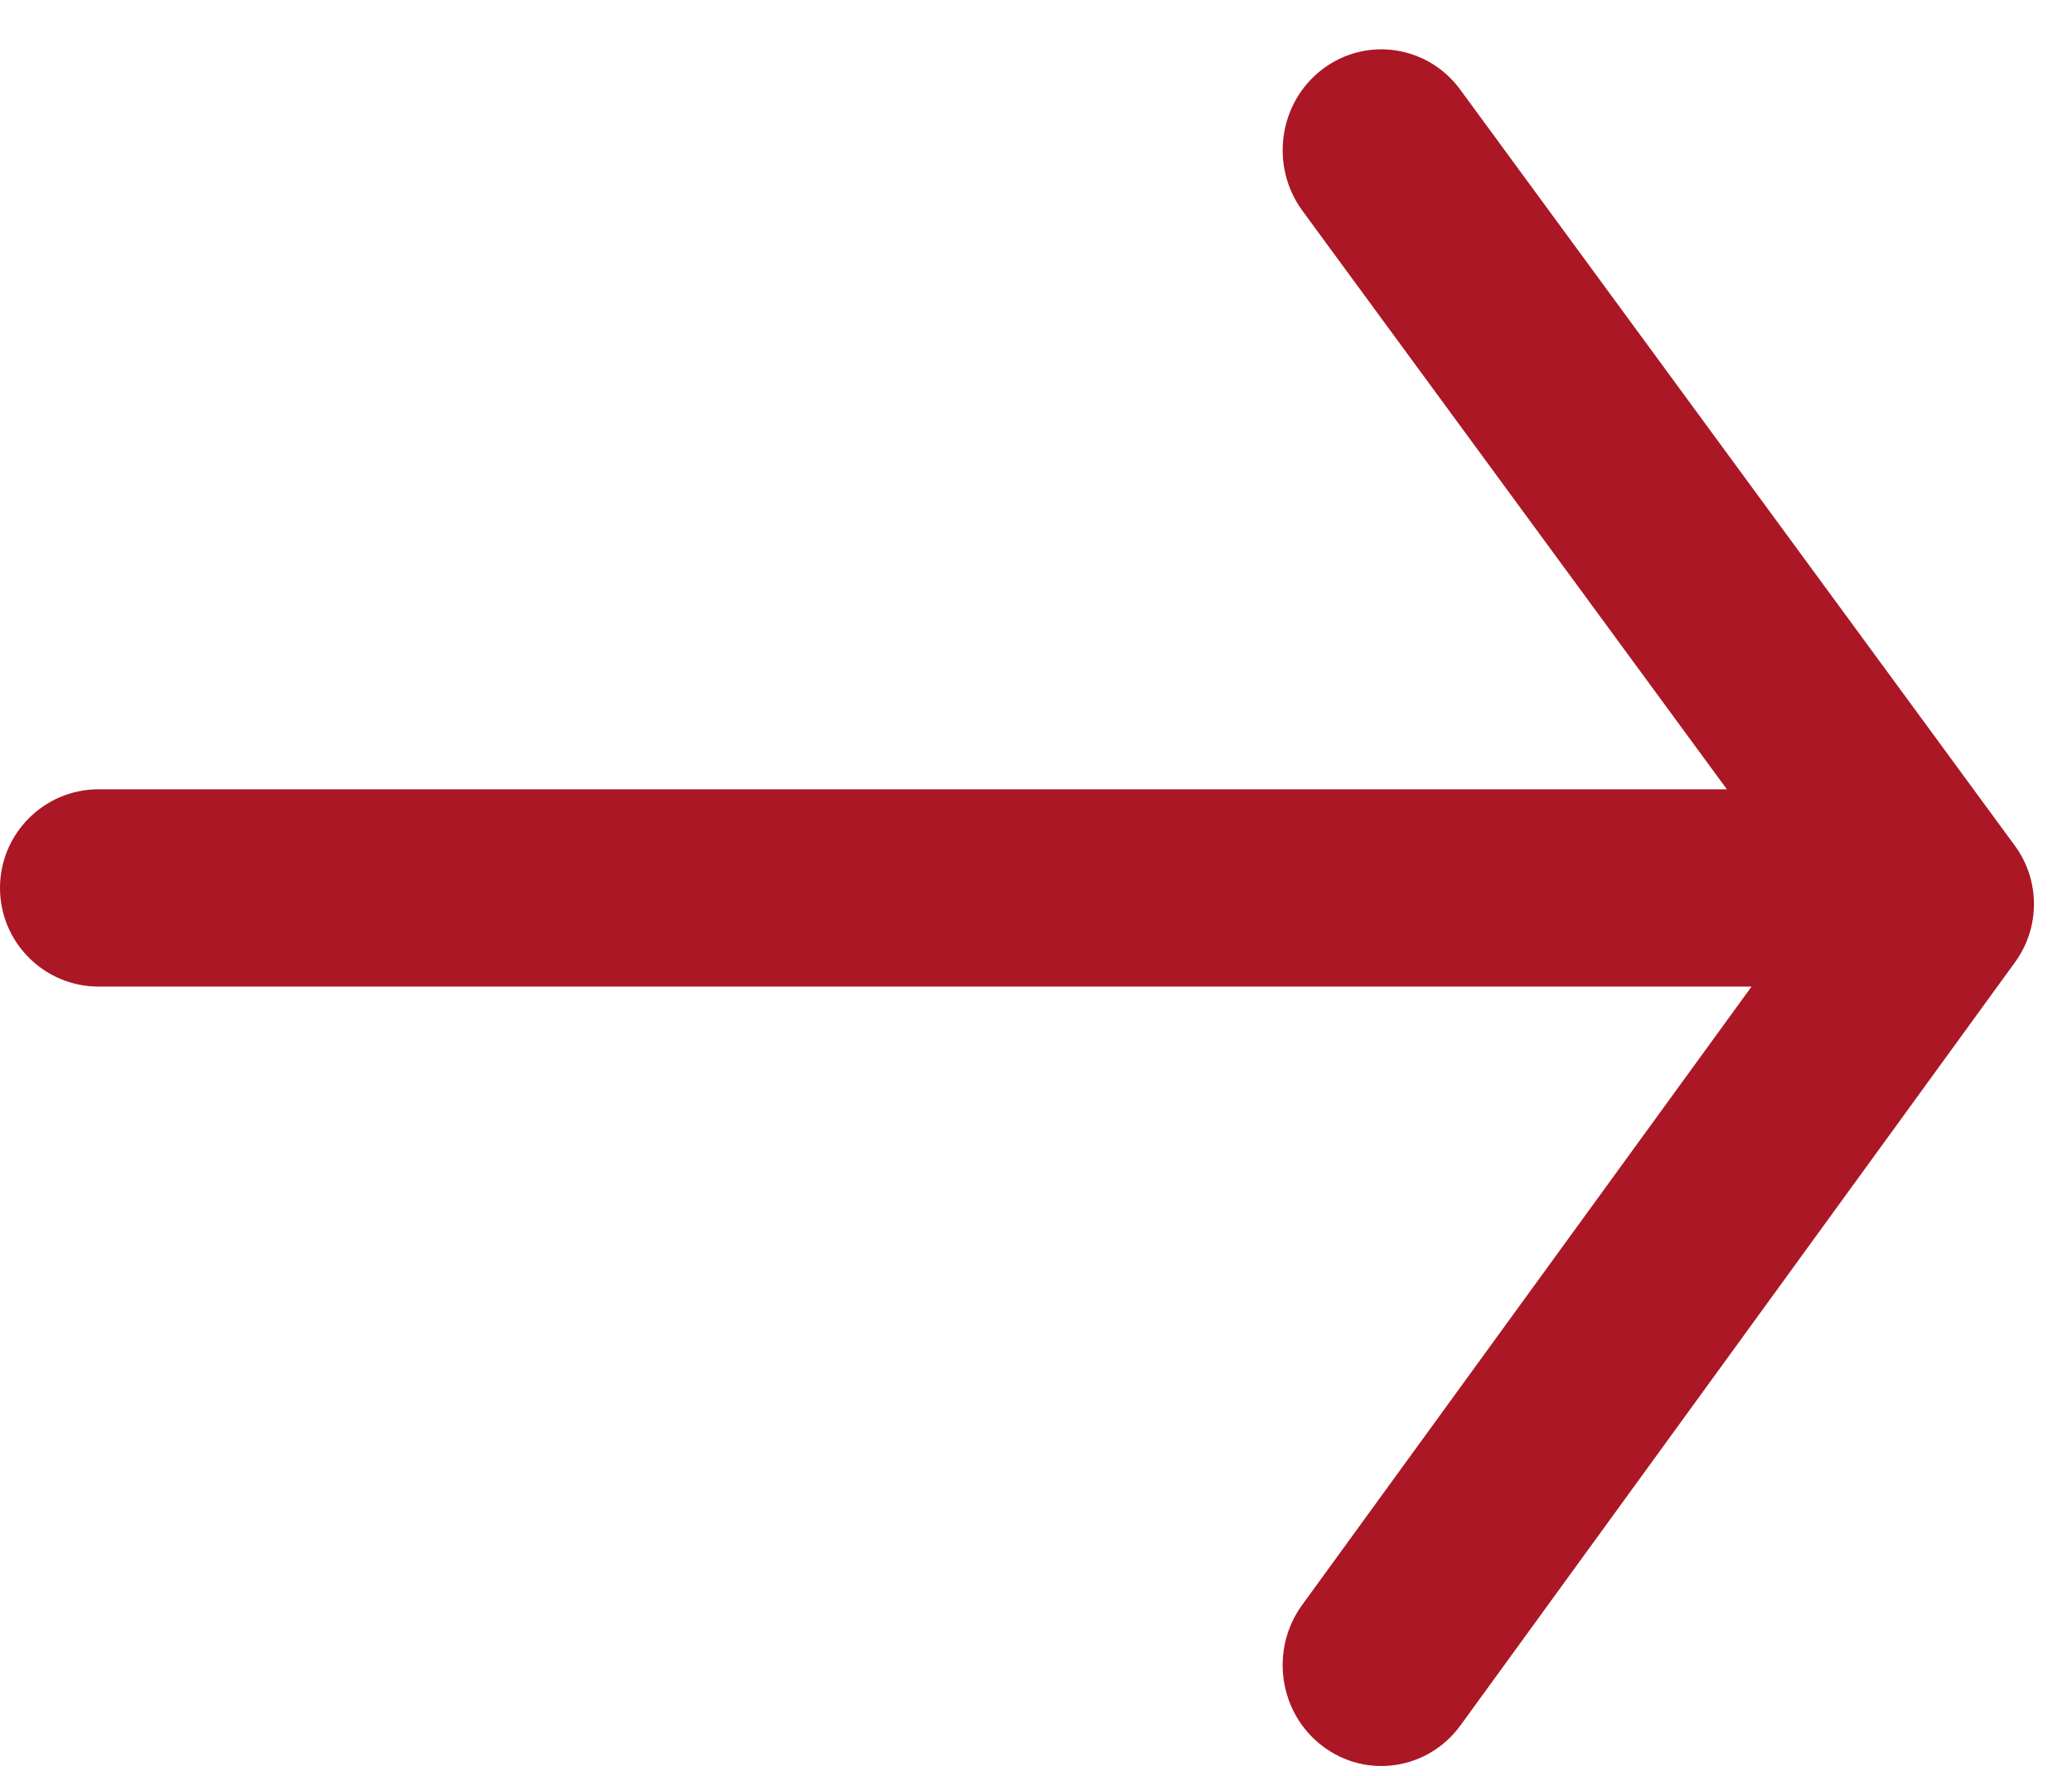 <svg width="21" height="18" viewBox="0 0 21 18" fill="none" xmlns="http://www.w3.org/2000/svg">
<path fill-rule="evenodd" clip-rule="evenodd" d="M13.4 0.704C12.958 1.043 12.869 1.684 13.2 2.136L17.502 8H1C0.448 8 0 8.448 0 9C0 9.552 0.448 10 1 10H17.752L13.197 16.268C12.868 16.721 12.96 17.362 13.404 17.698C13.847 18.035 14.473 17.941 14.803 17.487L20.424 9.751C20.679 9.399 20.678 8.922 20.421 8.572L14.8 0.909C14.469 0.457 13.842 0.366 13.4 0.704Z" fill="#AB1725"/>
</svg>
